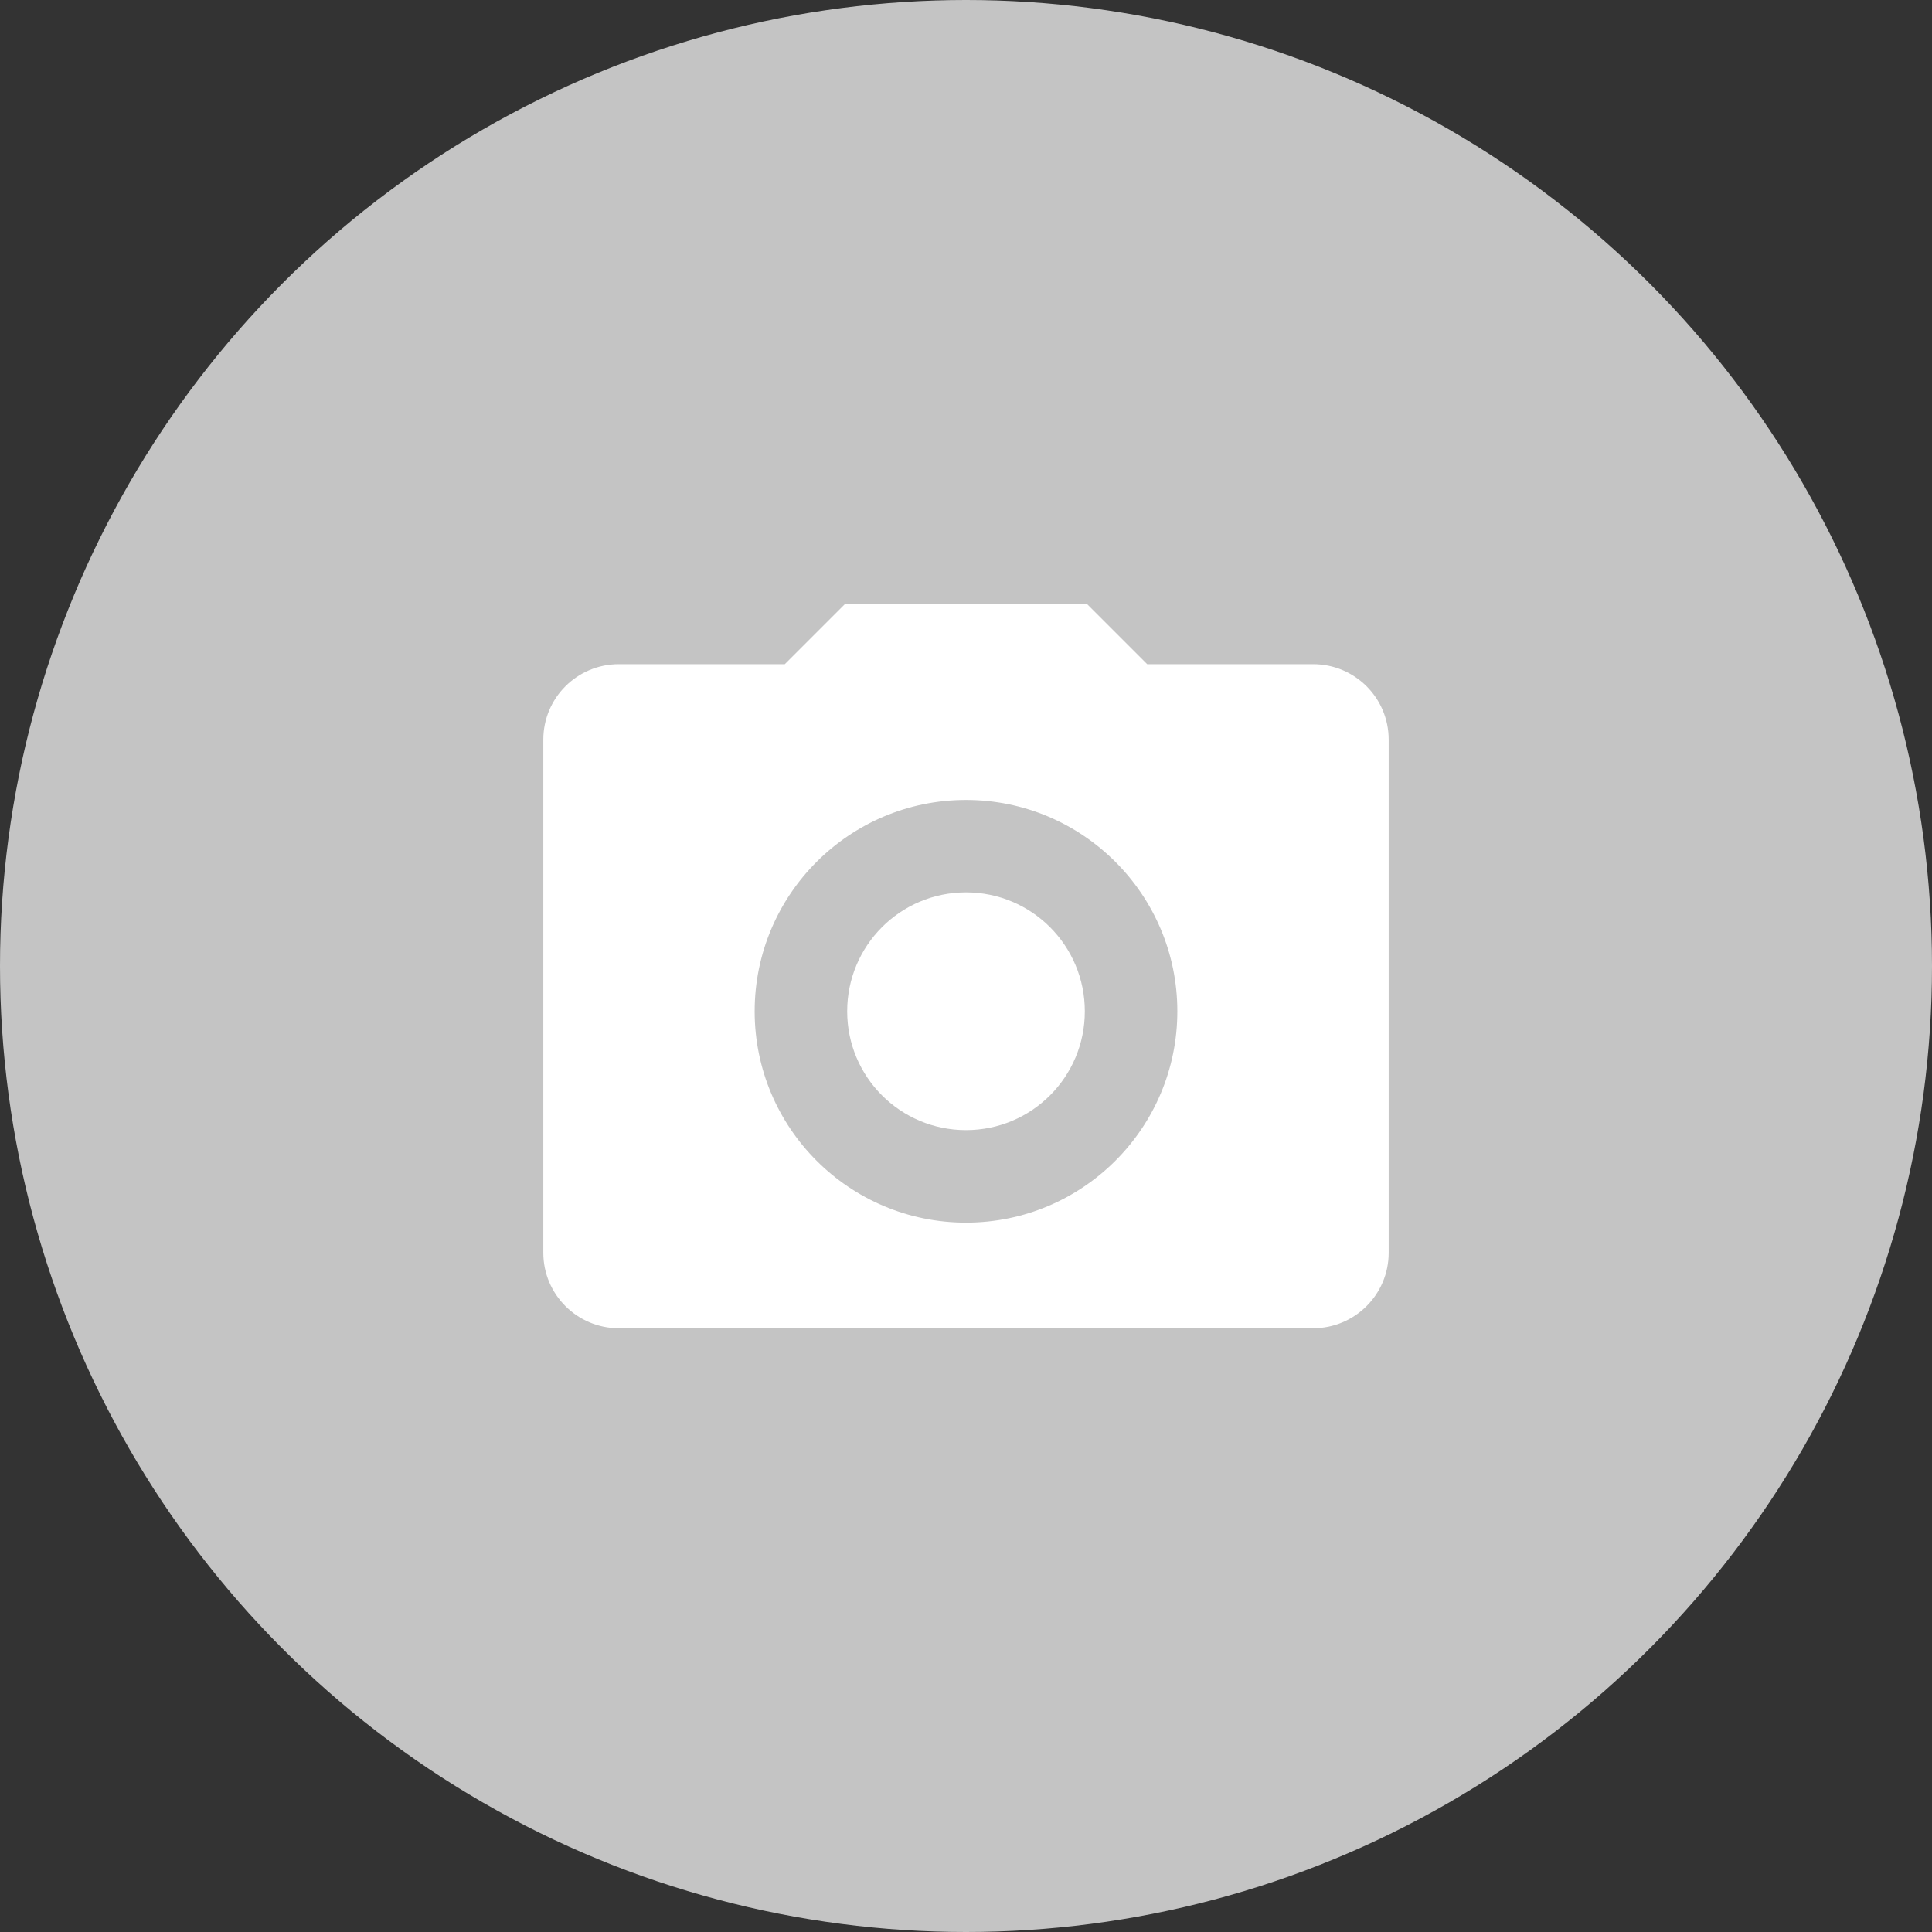 <svg width="18" height="18" viewBox="0 0 18 18" fill="none" xmlns="http://www.w3.org/2000/svg">
<rect x="0" y="0" width="18" height="18" fill="#333333" stroke="none"/>
<circle r="9" transform="matrix(1 0 0 -1 9 9)" fill="#C4C4C4"/>
<path d="M9 10.529C9.612 10.529 10.107 10.034 10.107 9.422C10.107 8.81 9.612 8.314 9 8.314C8.388 8.314 7.893 8.81 7.893 9.422C7.893 10.034 8.388 10.529 9 10.529Z" fill="white"/>
<path d="M12.234 6.188H10.688L10.125 5.625H7.875L7.312 6.188H5.766C5.377 6.188 5.062 6.502 5.062 6.891V11.672C5.062 12.06 5.377 12.375 5.766 12.375H12.234C12.623 12.375 12.938 12.06 12.938 11.672V6.891C12.938 6.502 12.623 6.188 12.234 6.188ZM9 11.391C7.913 11.391 7.031 10.509 7.031 9.422C7.031 8.335 7.913 7.453 9 7.453C10.087 7.453 10.969 8.335 10.969 9.422C10.969 10.509 10.087 11.391 9 11.391Z" fill="white"/>
</svg>
